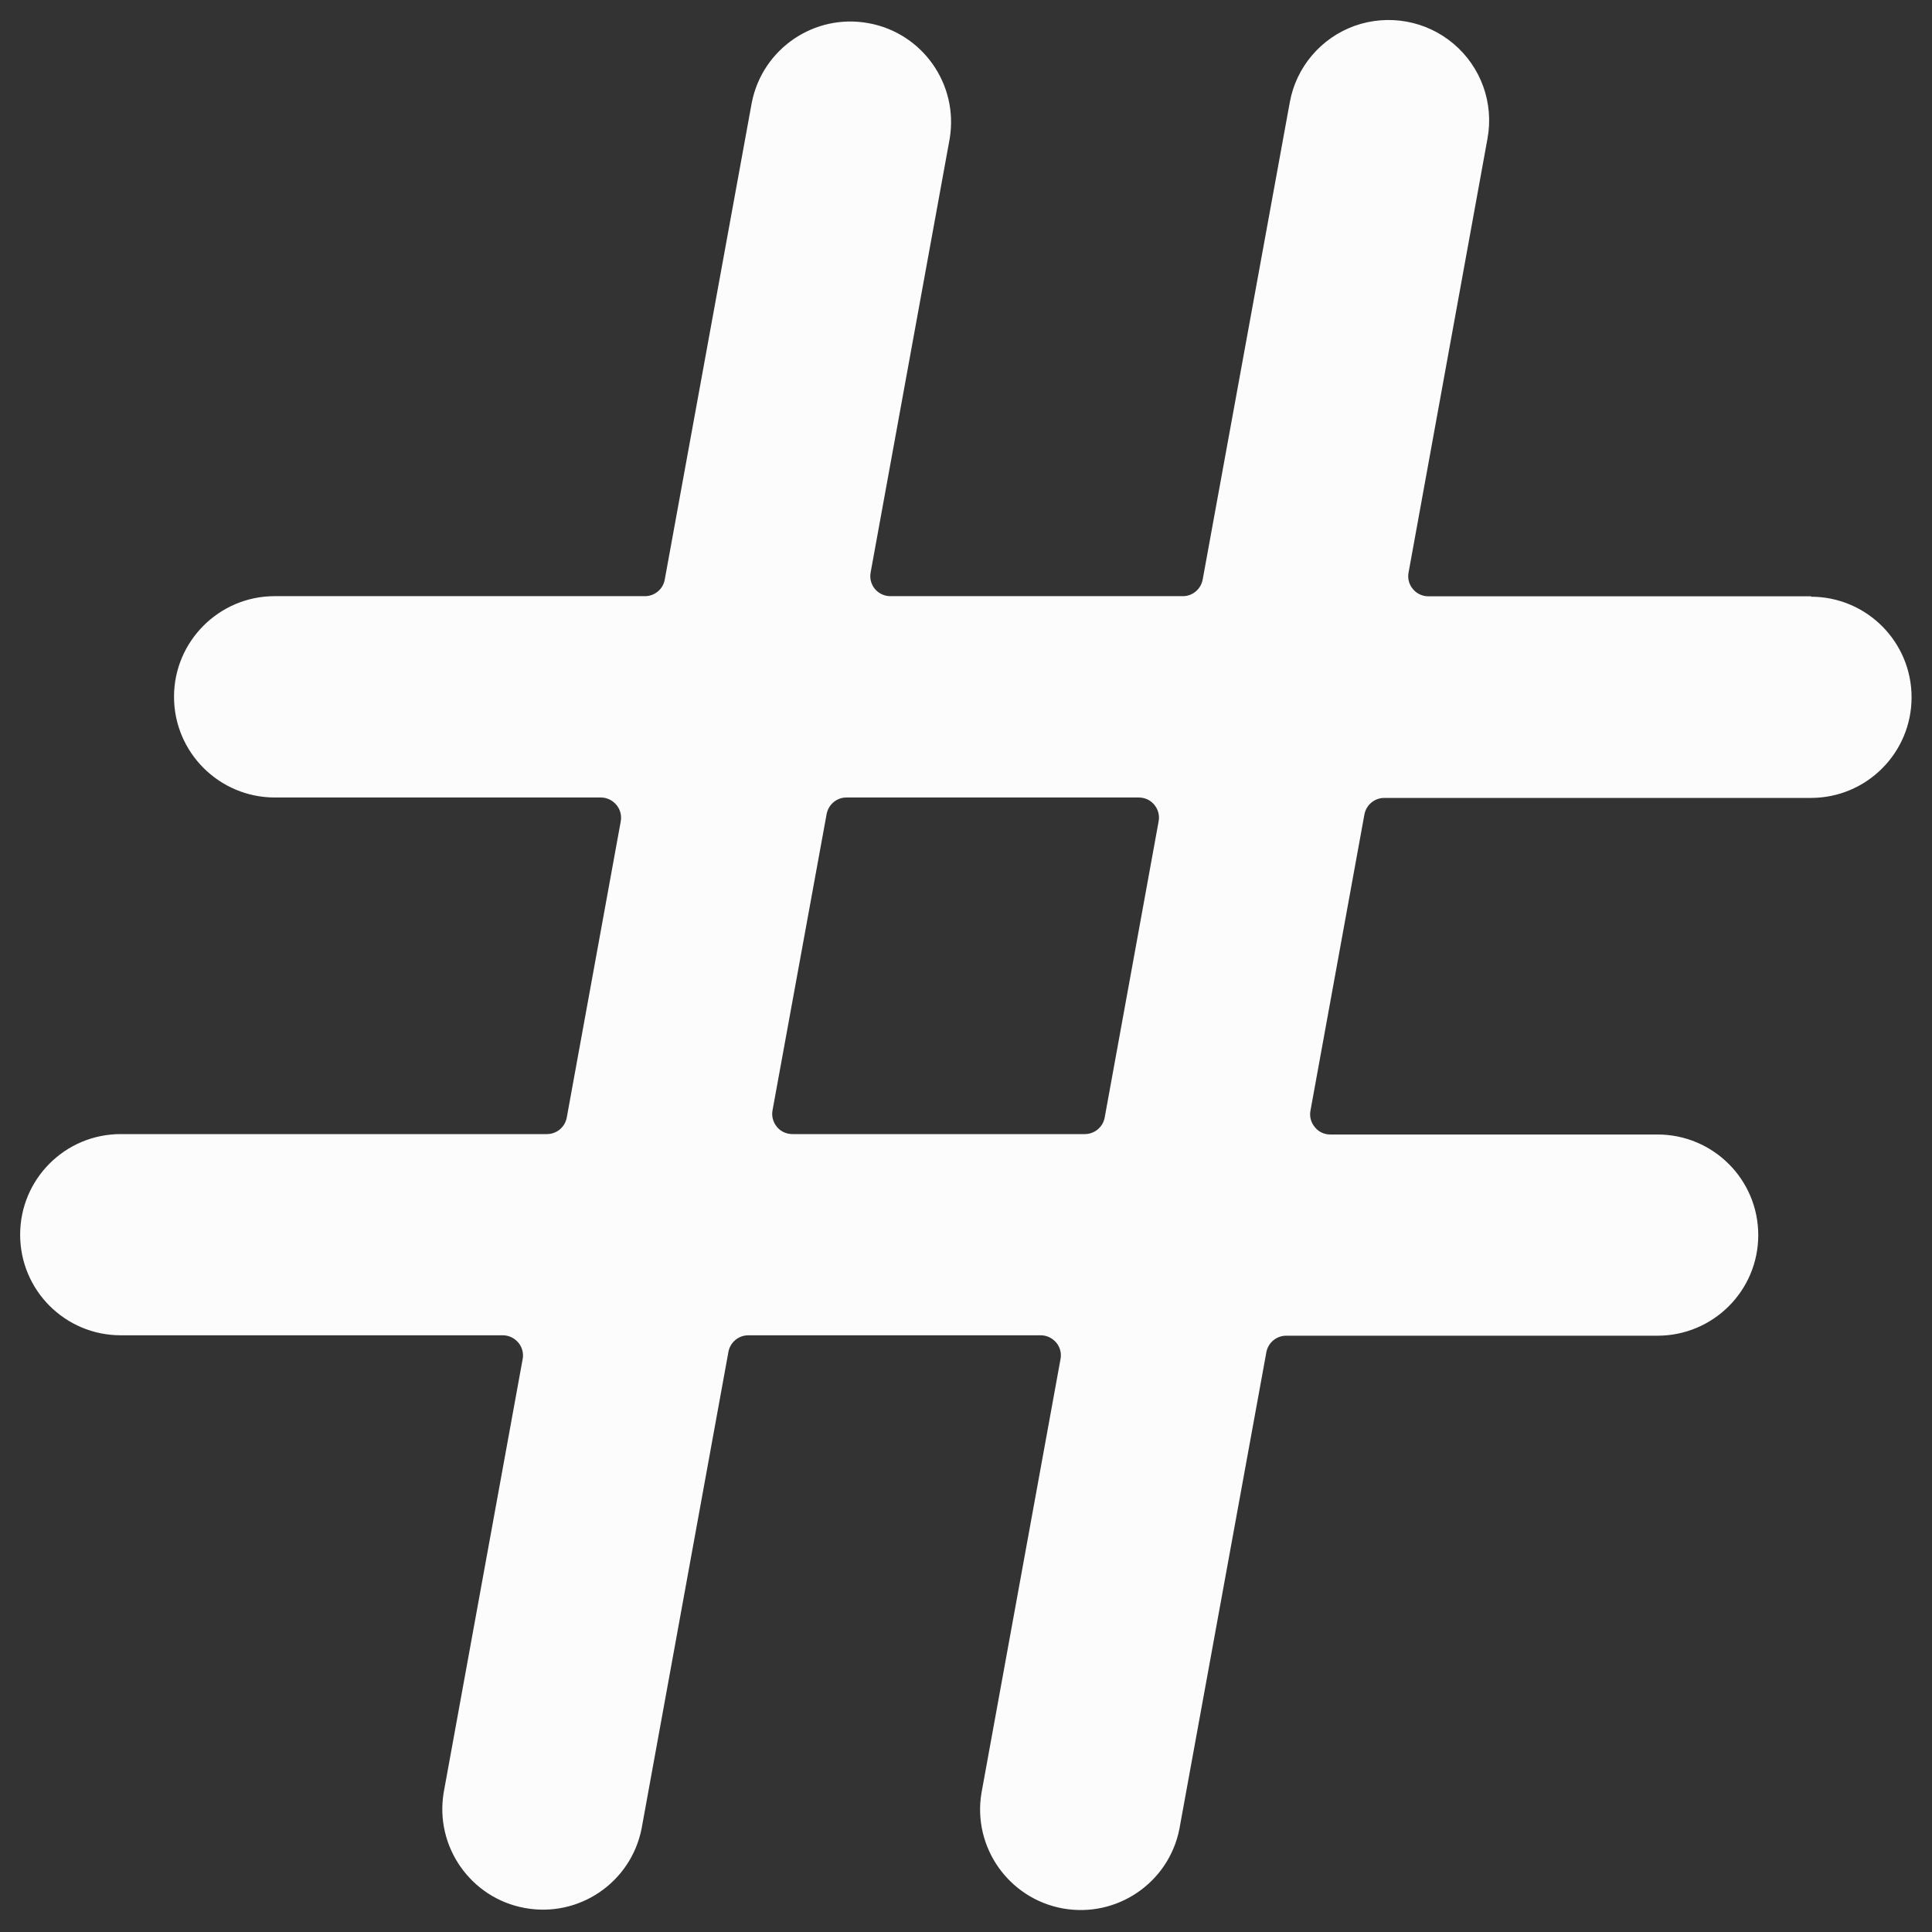 <?xml version="1.0" encoding="UTF-8"?>
<svg width="14px" height="14px" viewBox="0 0 14 14" version="1.1" xmlns="http://www.w3.org/2000/svg" xmlns:xlink="http://www.w3.org/1999/xlink">
    <rect x="0" y="0" width="14" height="14" fill="#333333" stroke="none"/>
    <title>Interface-Essential / Text-Formatting / hash</title>
    <g id="Page-1" stroke="none" stroke-width="1" fill="none" fill-rule="evenodd">
        <g id="Search-Active-Copy" transform="translate(-1201, -314)" fill="#fcfcfc">
            <g id="Search-Live-Copy" transform="translate(1189, 156)">
                <g id="Group-Copy-3">
                    <g id="Group-6" transform="translate(0, 34)">
                        <g id="Interface-Essential-/-Text-Formatting-/-hash" transform="translate(12, 124)">
                            <path d="M13.125,4.321 L10.35,4.321 C10.307,4.321 10.266,4.302 10.238,4.268 C10.21,4.235 10.199,4.191 10.207,4.149 L10.779,1.004 C10.826,0.748 10.733,0.487 10.534,0.318 C10.336,0.15 10.063,0.1 9.817,0.187 C9.572,0.275 9.392,0.486 9.346,0.743 L8.715,4.2 C8.702,4.269 8.642,4.32 8.572,4.32 L6.452,4.32 C6.409,4.32 6.368,4.301 6.34,4.268 C6.312,4.234 6.301,4.191 6.309,4.148 L6.882,1.004 C6.947,0.611 6.685,0.239 6.294,0.168 C5.902,0.096 5.526,0.352 5.448,0.742 L4.817,4.2 C4.805,4.269 4.744,4.32 4.674,4.32 L1.99,4.32 C1.588,4.32 1.261,4.647 1.261,5.049 C1.261,5.452 1.588,5.778 1.99,5.779 L4.355,5.779 C4.398,5.779 4.439,5.799 4.467,5.833 C4.495,5.866 4.506,5.91 4.498,5.953 L4.107,8.098 C4.094,8.168 4.034,8.218 3.963,8.218 L0.875,8.218 C0.472,8.218 0.146,8.544 0.146,8.947 C0.146,9.35 0.472,9.676 0.875,9.676 L3.644,9.676 C3.687,9.676 3.728,9.696 3.756,9.729 C3.783,9.761 3.795,9.804 3.788,9.845 L3.215,12.99 C3.15,13.382 3.412,13.755 3.803,13.826 C4.195,13.898 4.571,13.642 4.649,13.252 L5.279,9.793 C5.293,9.725 5.353,9.676 5.423,9.676 L7.542,9.676 C7.585,9.676 7.626,9.696 7.654,9.729 C7.682,9.762 7.693,9.806 7.685,9.848 L7.112,12.993 C7.047,13.385 7.309,13.757 7.7,13.829 C8.092,13.9 8.468,13.645 8.546,13.255 L9.177,9.796 C9.191,9.728 9.251,9.679 9.32,9.679 L12.011,9.679 C12.414,9.679 12.741,9.353 12.741,8.95 C12.741,8.547 12.414,8.221 12.011,8.221 L9.64,8.221 C9.596,8.221 9.555,8.202 9.528,8.168 C9.5,8.135 9.488,8.091 9.496,8.049 L9.887,5.902 C9.9,5.832 9.961,5.782 10.031,5.782 L13.123,5.782 C13.525,5.782 13.852,5.456 13.852,5.053 C13.852,4.65 13.525,4.324 13.123,4.324 L13.125,4.321 Z M8.005,8.098 C7.992,8.168 7.931,8.218 7.861,8.218 L5.742,8.218 C5.698,8.218 5.657,8.199 5.63,8.166 C5.602,8.132 5.59,8.088 5.598,8.046 L5.99,5.899 C6.003,5.83 6.063,5.779 6.133,5.779 L8.252,5.779 C8.296,5.779 8.337,5.798 8.364,5.831 C8.392,5.864 8.404,5.908 8.396,5.951 L8.005,8.098 Z" id="Shape"></path>
                        </g>
                    </g>
                </g>
            </g>
        </g>
    </g>
</svg>
